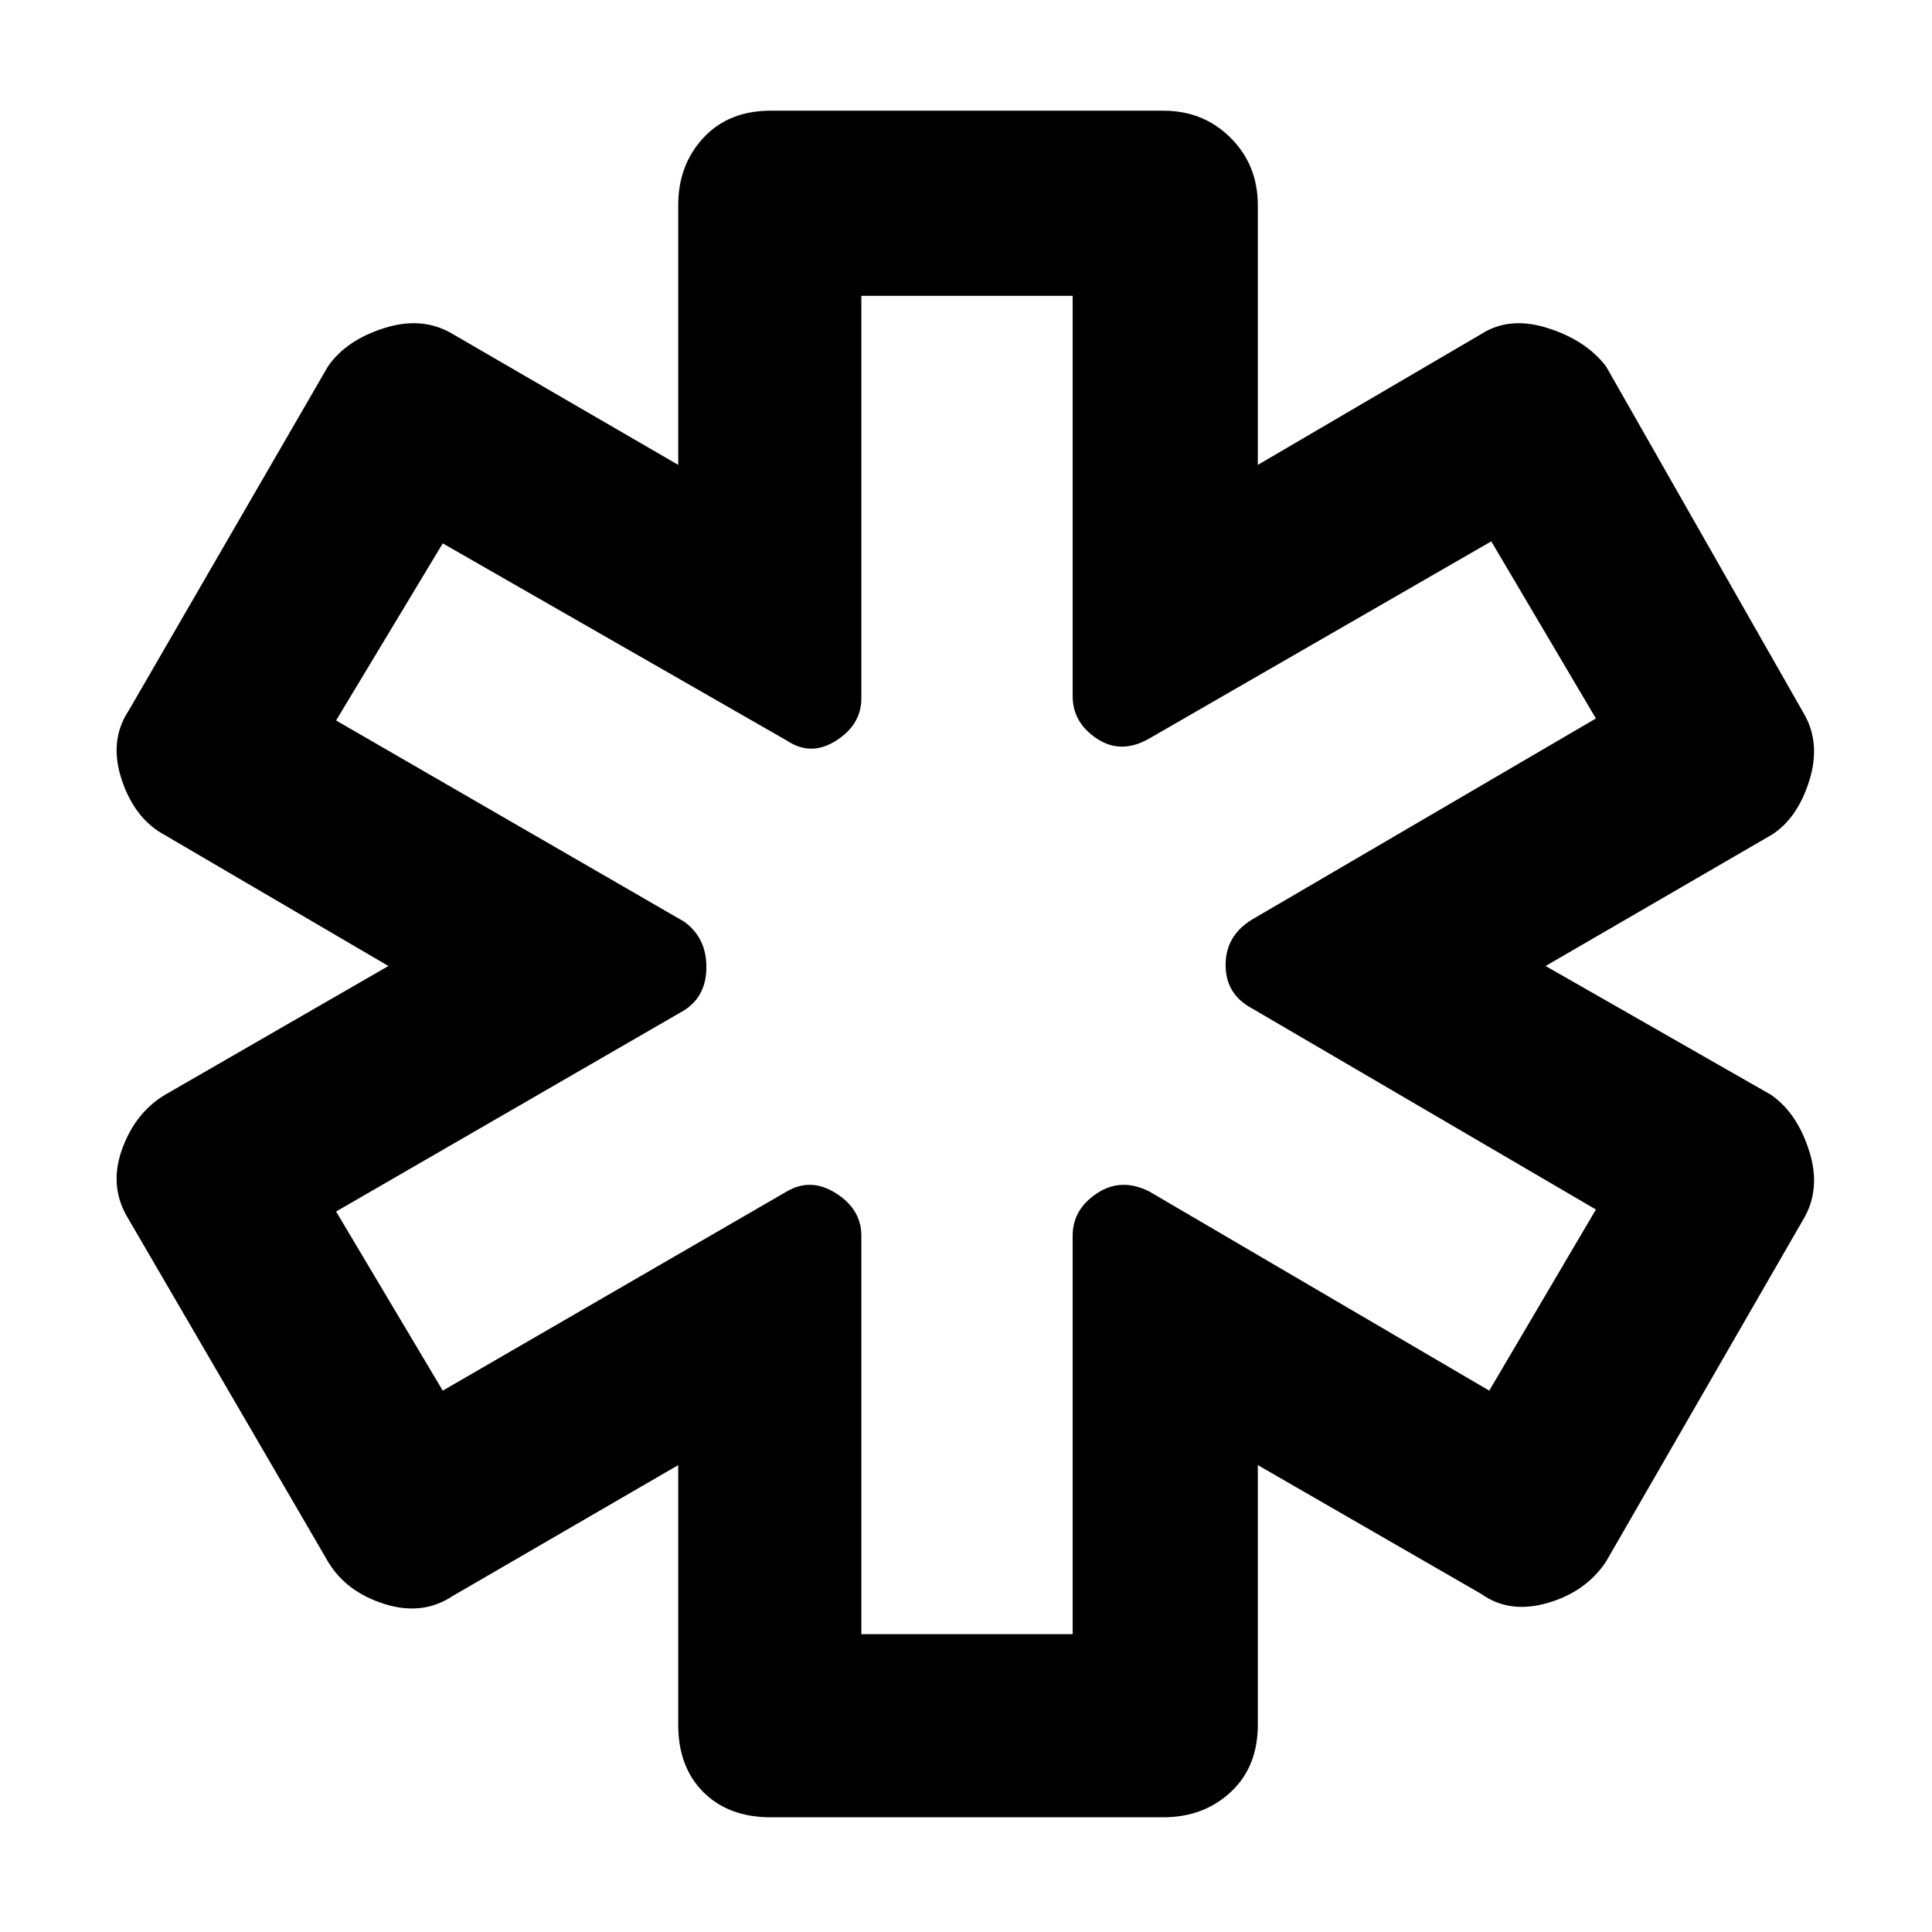 <svg xmlns="http://www.w3.org/2000/svg" height="48" width="48"><path d="M19.15 45.15Q18.1 45.15 17.475 44.525Q16.85 43.9 16.85 42.85V36.4L11.25 39.65Q10.5 40.15 9.55 39.85Q8.6 39.55 8.15 38.8L3.2 30.3Q2.7 29.5 3.025 28.575Q3.35 27.65 4.1 27.2L9.65 24L4.1 20.75Q3.35 20.35 3.025 19.375Q2.7 18.4 3.2 17.65L8.15 9.1Q8.6 8.45 9.55 8.15Q10.5 7.85 11.25 8.3L16.85 11.55V5.1Q16.85 4.1 17.475 3.425Q18.1 2.75 19.15 2.75H28.9Q29.9 2.75 30.575 3.425Q31.25 4.1 31.25 5.1V11.55L36.8 8.3Q37.5 7.85 38.45 8.15Q39.4 8.45 39.9 9.1L44.8 17.7Q45.25 18.45 44.95 19.4Q44.65 20.35 44 20.75L38.4 24L44 27.2Q44.65 27.65 44.95 28.6Q45.25 29.55 44.8 30.3L39.9 38.8Q39.4 39.55 38.45 39.825Q37.5 40.1 36.8 39.6L31.25 36.4V42.85Q31.25 43.9 30.575 44.525Q29.9 45.15 28.9 45.15ZM21.4 40.6H26.65V30.7Q26.65 30.05 27.25 29.65Q27.85 29.25 28.55 29.6L37 34.55L39.65 30.05L31.1 25.05Q30.45 24.7 30.45 23.975Q30.45 23.25 31.1 22.85L39.65 17.85L37.05 13.45L28.55 18.35Q27.85 18.75 27.25 18.35Q26.65 17.95 26.65 17.3V7.35H21.4V17.35Q21.4 18 20.775 18.4Q20.15 18.8 19.55 18.4L11 13.5L8.35 17.9L17 22.9Q17.55 23.3 17.55 24.025Q17.55 24.75 17 25.1L8.35 30.1L11 34.55L19.55 29.6Q20.15 29.25 20.775 29.65Q21.4 30.05 21.4 30.7ZM24 24Q24 24 24 24Q24 24 24 24Q24 24 24 24Q24 24 24 24Q24 24 24 24Q24 24 24 24Q24 24 24 24Q24 24 24 24Q24 24 24 24Q24 24 24 24Q24 24 24 24Q24 24 24 24Z"/></svg>